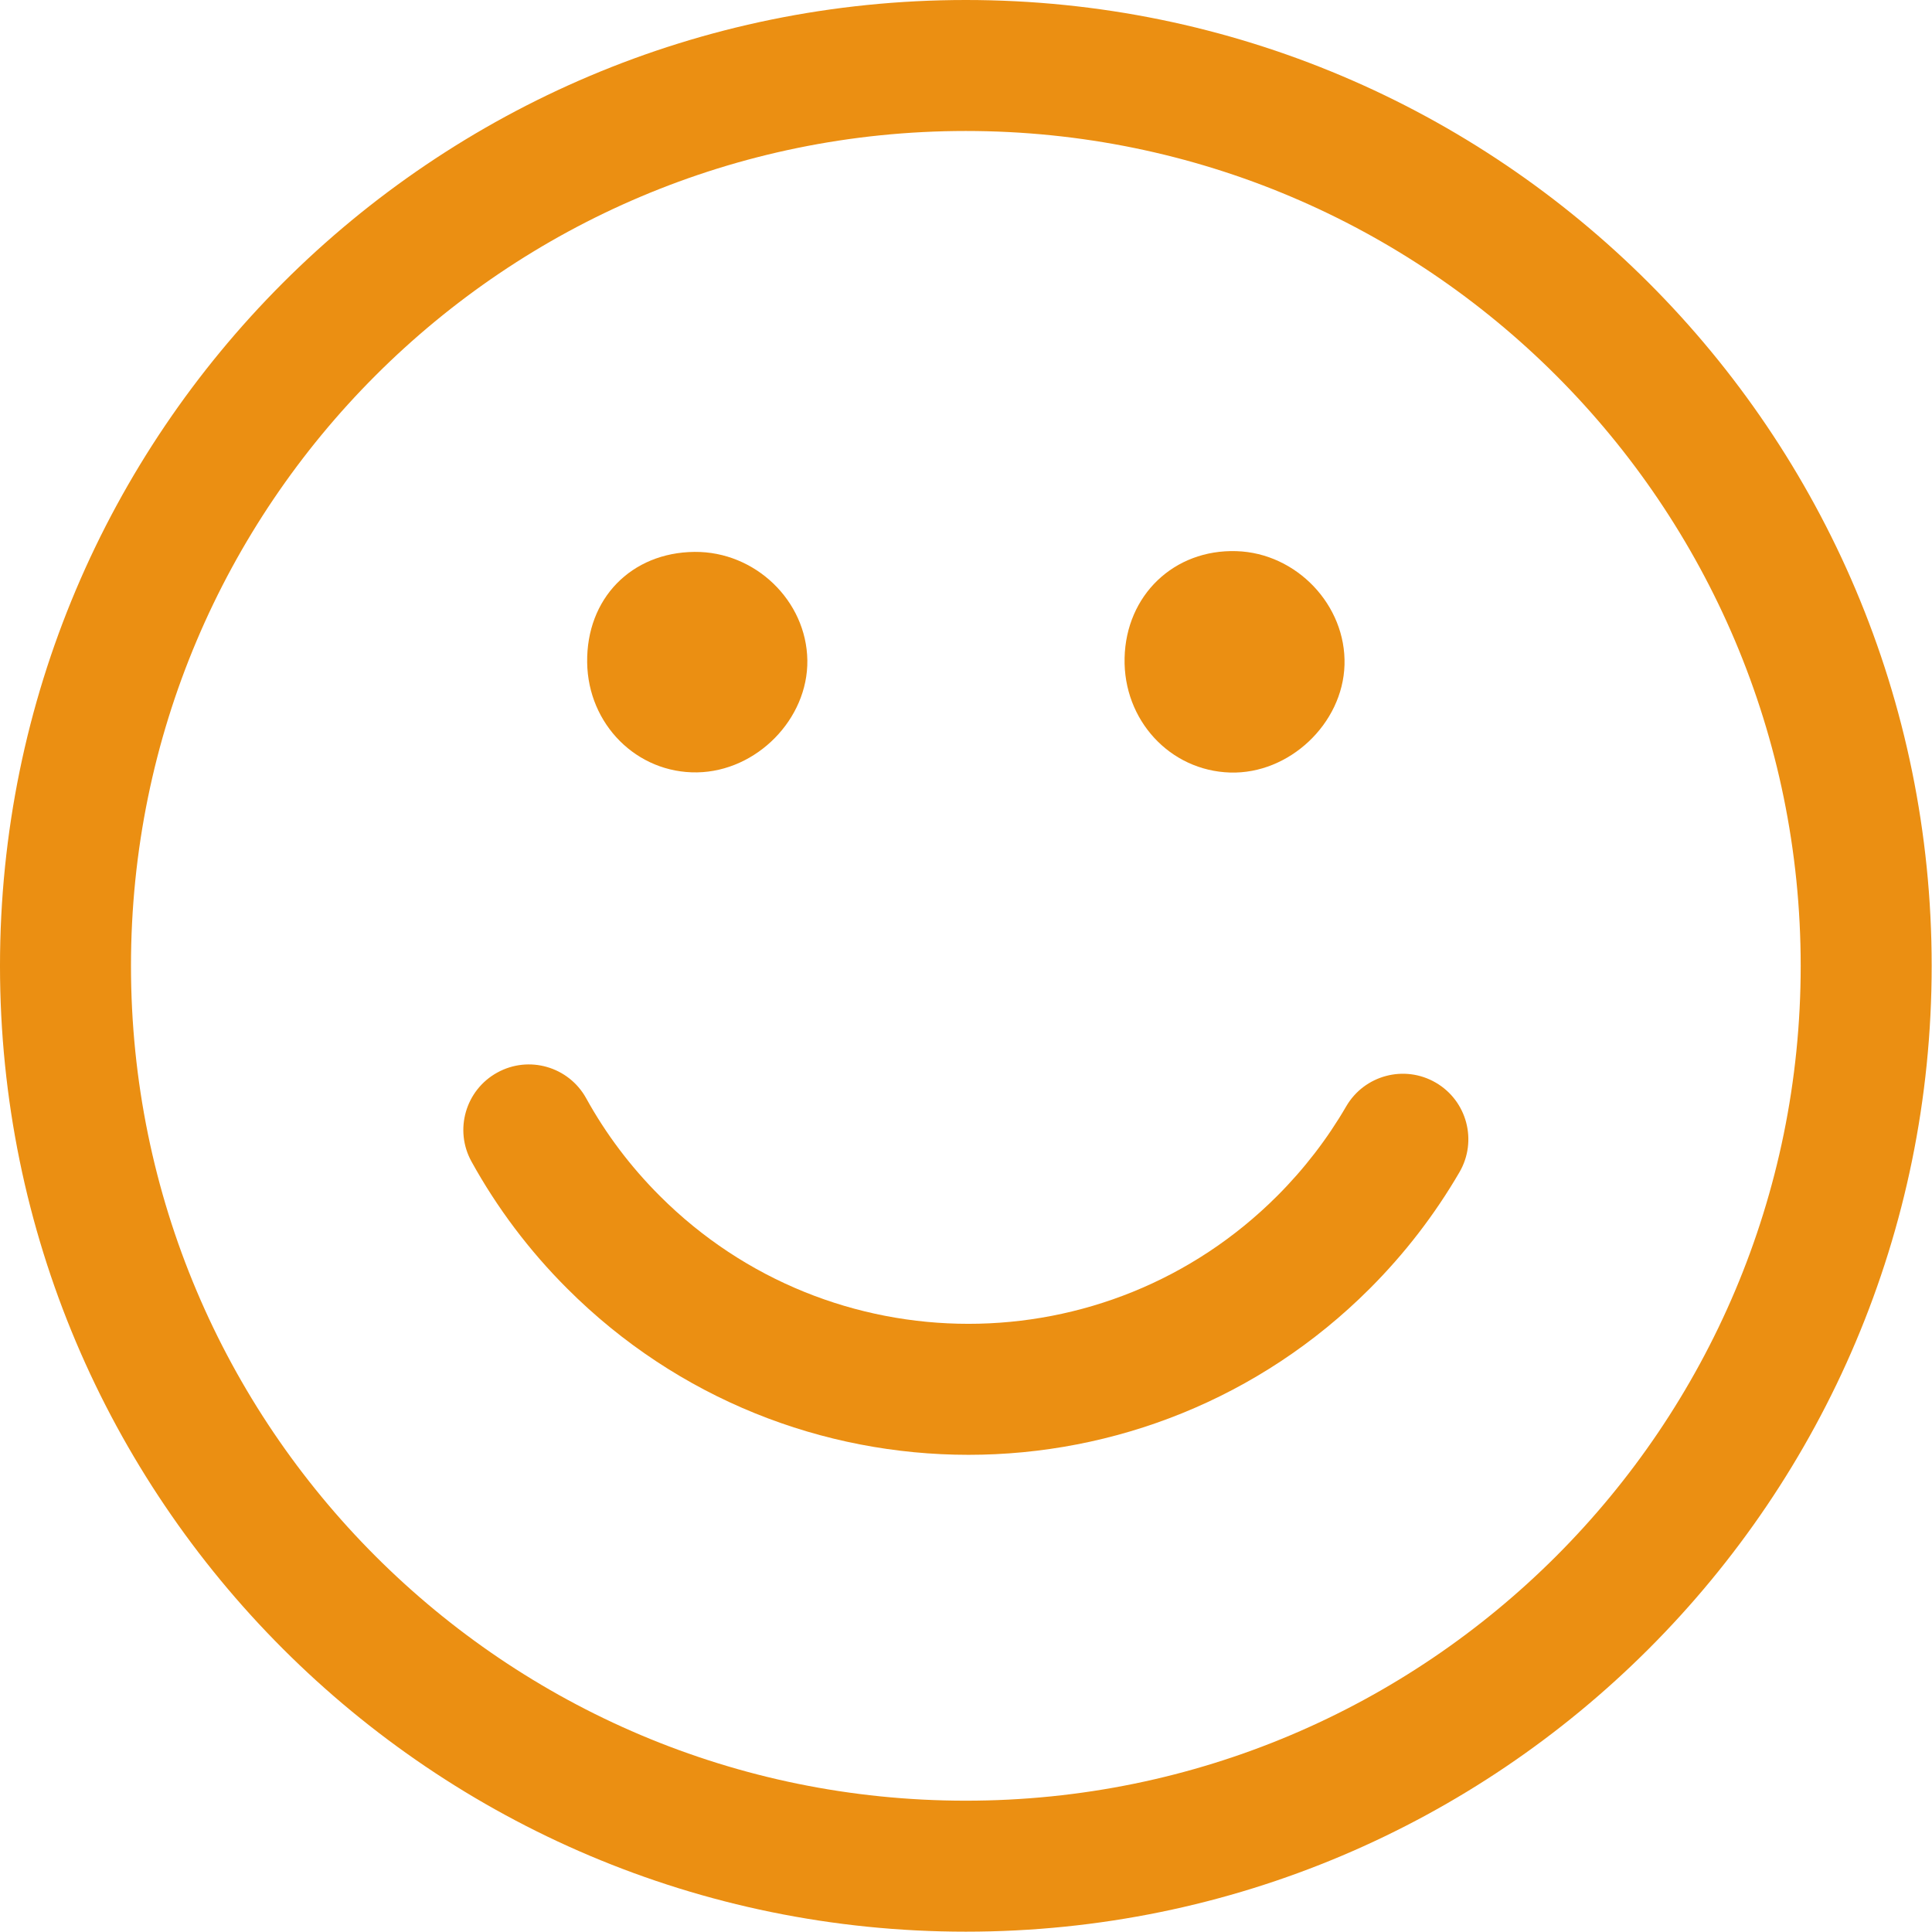 <?xml version="1.0" encoding="UTF-8"?>
<svg width="59px" height="59px" viewBox="0 0 59 59" version="1.1" xmlns="http://www.w3.org/2000/svg" xmlns:xlink="http://www.w3.org/1999/xlink">
    <!-- Generator: Sketch 3.7 (28169) - http://www.bohemiancoding.com/sketch -->
    <title>smile</title>
    <desc>Created with Sketch.</desc>
    <defs></defs>
    <g id="PC" stroke="none" stroke-width="1" fill="none" fill-rule="evenodd">
        <g id="page_main_1440-copy-13" transform="translate(-232, -173)" fill="#EB8F12">
            <g id="Group-26" transform="translate(97, 167)">
                <g id="smile" transform="translate(135, 6)">
                    <path d="M37.567,23.592 C35.727,23.537 34.3,21.989 34.343,20.095 C34.386,18.174 35.854,16.771 37.758,16.831 C39.595,16.888 41.112,18.483 41.059,20.303 C41.007,22.103 39.367,23.646 37.567,23.592" id="Fill-1"></path>
                    <path d="M21.211,16.854 C23.061,16.837 24.629,18.345 24.655,20.164 C24.679,21.958 23.107,23.557 21.288,23.587 C19.45,23.616 17.957,22.124 17.931,20.231 C17.904,18.283 19.274,16.871 21.211,16.854" id="Fill-3"></path>
                    <path d="M54.99,29.495 C54.99,43.576 43.576,54.99 29.495,54.99 C15.414,54.99 4,43.576 4,29.495 C4,15.415 15.414,4 29.495,4 C43.576,4 54.99,15.415 54.99,29.495 L54.99,29.495 Z M58.99,29.495 C58.99,13.206 45.785,0 29.495,0 C13.205,0 -9.64912251e-05,13.205 -9.64912251e-05,29.495 C-9.64912251e-05,45.785 13.205,58.99 29.495,58.99 C45.785,58.99 58.99,45.785 58.99,29.495 L58.99,29.495 Z" id="Stroke-5"></path>
                    <path d="M41.111,33.786 C40.535,34.778 39.829,35.696 39.003,36.522 C33.796,41.729 25.356,41.729 20.15,36.522 C19.254,35.627 18.5,34.625 17.901,33.539 C17.366,32.572 16.15,32.221 15.183,32.756 C14.216,33.29 13.865,34.507 14.399,35.473 C15.18,36.887 16.16,38.191 17.322,39.351 C24.089,46.12 35.063,46.12 41.831,39.351 C42.902,38.28 43.819,37.086 44.57,35.796 C45.125,34.841 44.801,33.617 43.846,33.062 C42.891,32.507 41.667,32.831 41.111,33.786 L41.111,33.786 Z" id="Stroke-7"></path>
                </g>
            </g>
        </g>
    </g>
</svg>